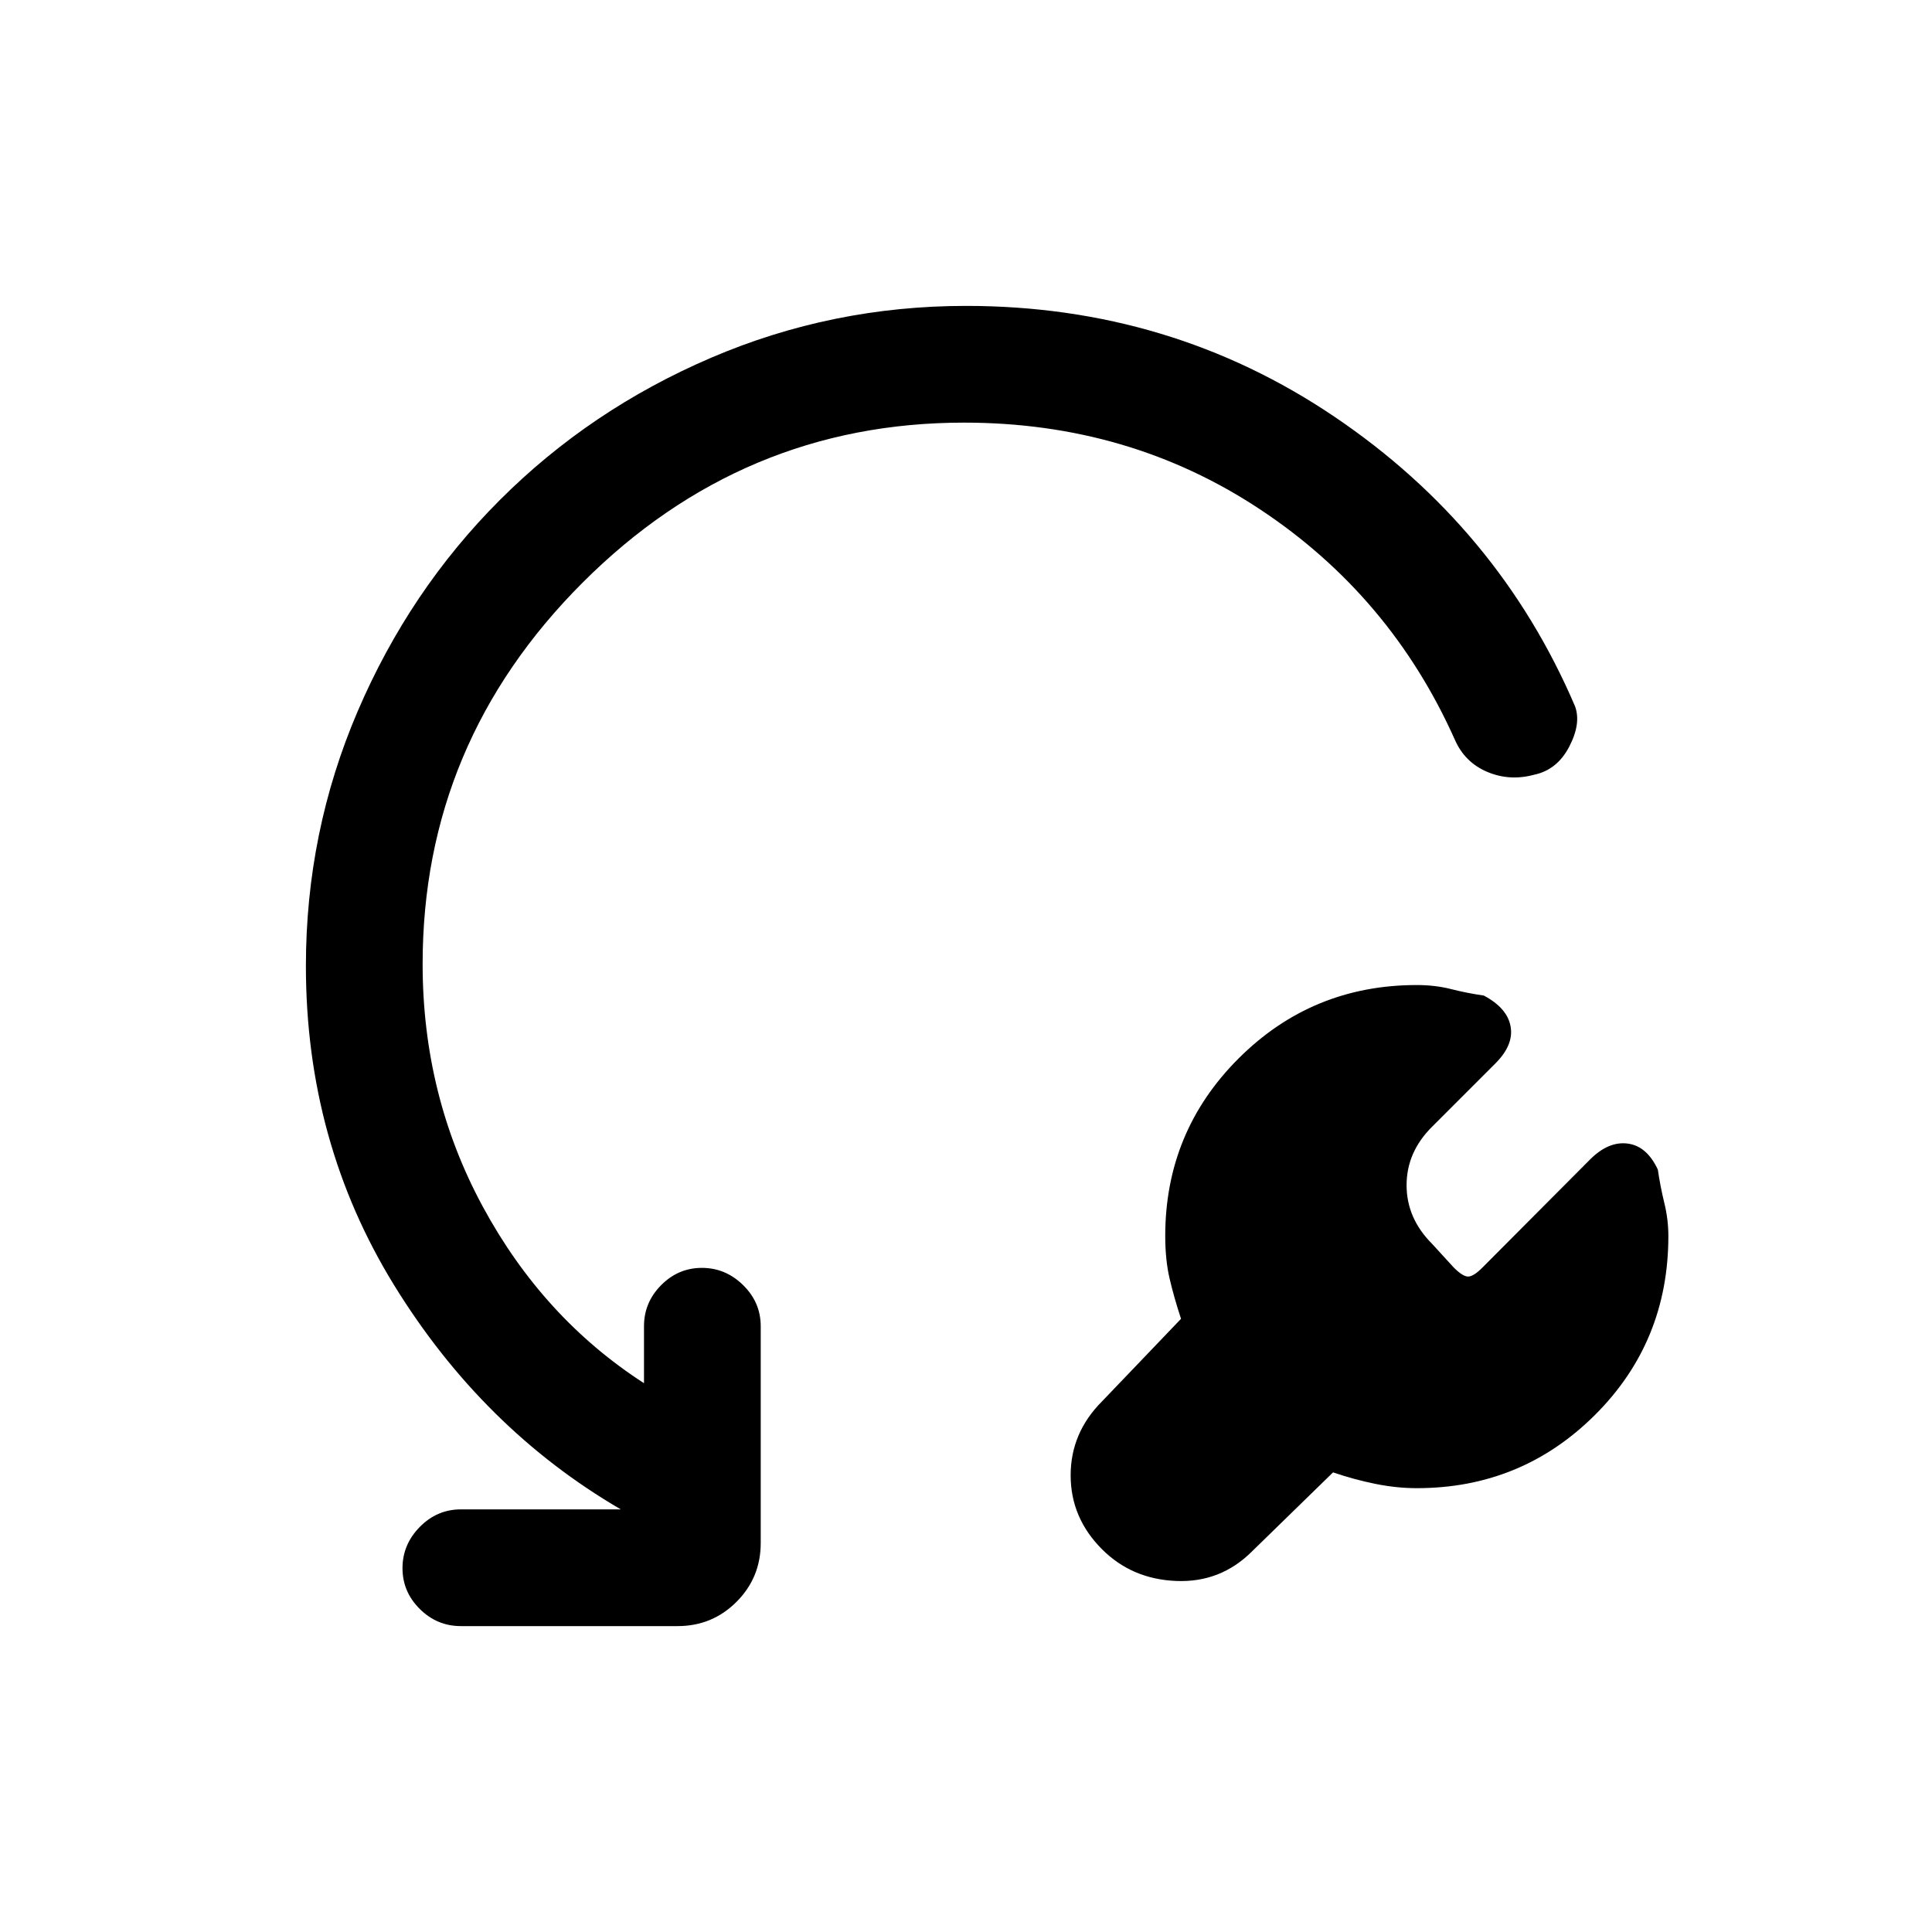 <svg xmlns="http://www.w3.org/2000/svg" height="20" viewBox="0 -960 960 960" width="20"><path d="m662.385-228.384-40.231 39.23q-15.615 15.616-37.654 14.731-22.039-.884-36.885-15.731Q532-205.769 532-226.923q0-21.154 15.615-36.769l39.231-41q-3.538-10.769-5.692-20.039Q579-334 579-345.828q0-51.873 36.503-88.292 36.504-36.419 88.497-36.419 9.128 0 16.987 2 7.859 2 16.321 3.231 11.692 6.231 13.307 15.385 1.616 9.154-7.532 18.302l-31.468 31.467q-12.692 12.602-12.692 29.07 0 16.469 12.692 29.161l10.77 11.769q4.461 4.462 7.115 4.462t7.115-4.462l53.468-53.698q9.148-9.148 18.686-7.917 9.539 1.231 15 12.923Q825-370.385 827-362.231q2 8.153 2 16.422 0 52.578-36.503 88.925-36.504 36.346-88.497 36.346-10.11 0-20.68-2.154t-20.935-5.692ZM308.461-210q-68.615-40-112.538-111.256T152-480q0-66.539 25.738-126.594 25.739-60.056 70.676-104.992 44.936-44.937 104.992-70.676Q413.461-808 480-808q101.607 0 183.144 55.112 81.537 55.113 119.472 143.811 3.153 8.538-2.885 20.115-6.038 11.577-17.545 13.955-12.109 3.238-23.186-1.454-11.077-4.693-16-15.77Q691-664 625.97-707T479-750q-110 0-189.5 79.5T210-481q0 65.308 29.923 120.615 29.923 55.308 80.077 87.693V-301q0-11.838 8.52-20.419Q337.04-330 348.789-330q11.749 0 20.48 8.581T378-301v107.693q0 17.223-12.042 29.265Q353.915-152 336.692-152H229q-11.839 0-20.419-8.52Q200-169.04 200-180.789q0-11.749 8.581-20.48Q217.161-210 229-210h79.461Z"/></svg>